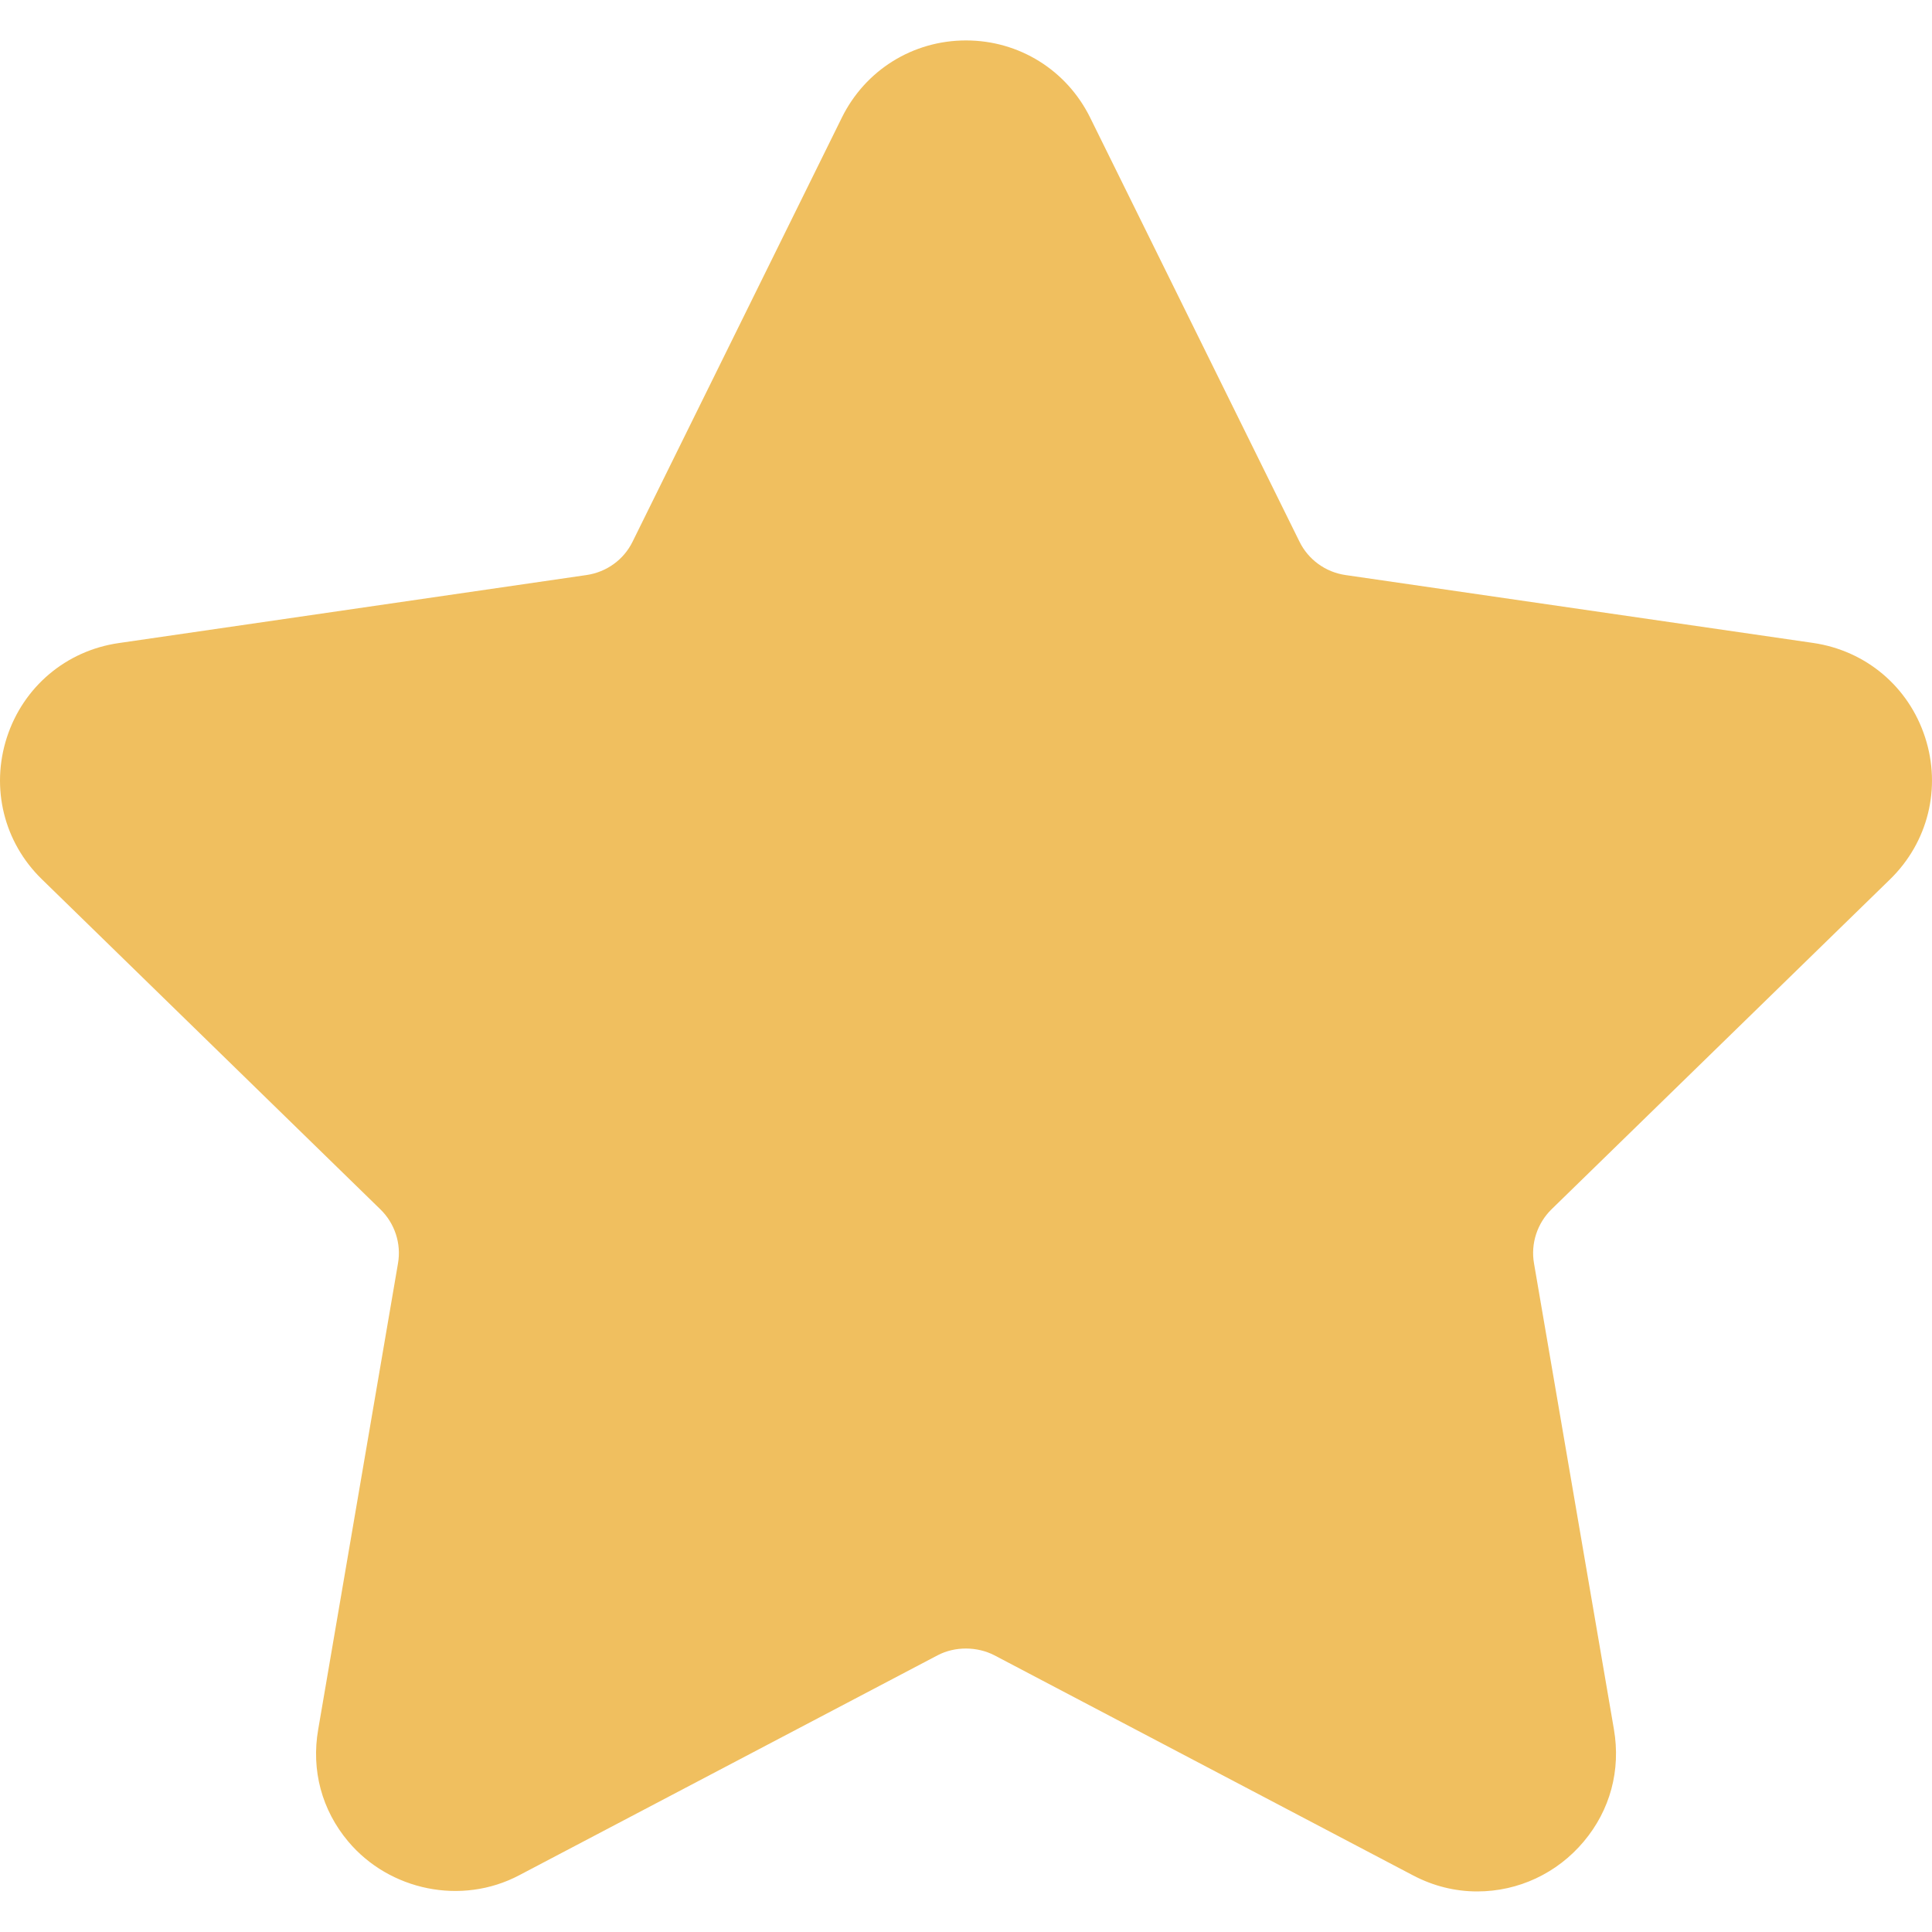 <svg width="14" height="14" viewBox="0 0 14 14" fill="none" xmlns="http://www.w3.org/2000/svg">
<path d="M13.696 6.372C13.972 6.103 14.069 5.709 13.95 5.343C13.831 4.976 13.521 4.715 13.139 4.659L9.75 4.167C9.605 4.146 9.48 4.055 9.416 3.924L7.9 0.853C7.73 0.508 7.385 0.293 7 0.293C6.615 0.293 6.27 0.508 6.1 0.853L4.584 3.925C4.52 4.056 4.395 4.146 4.25 4.167L0.86 4.66C0.479 4.715 0.169 4.977 0.05 5.343C-0.069 5.71 0.028 6.104 0.304 6.372L2.756 8.763C2.861 8.865 2.909 9.012 2.884 9.155L2.306 12.531C2.254 12.828 2.332 13.117 2.524 13.345C2.823 13.7 3.345 13.809 3.762 13.589L6.794 11.995C6.92 11.929 7.08 11.93 7.206 11.995L10.238 13.589C10.386 13.667 10.543 13.706 10.705 13.706C11.002 13.706 11.283 13.575 11.476 13.345C11.668 13.117 11.746 12.828 11.695 12.531L11.116 9.155C11.091 9.012 11.139 8.865 11.243 8.763L13.696 6.372Z" fill="#F0BF5F"/>
</svg>
